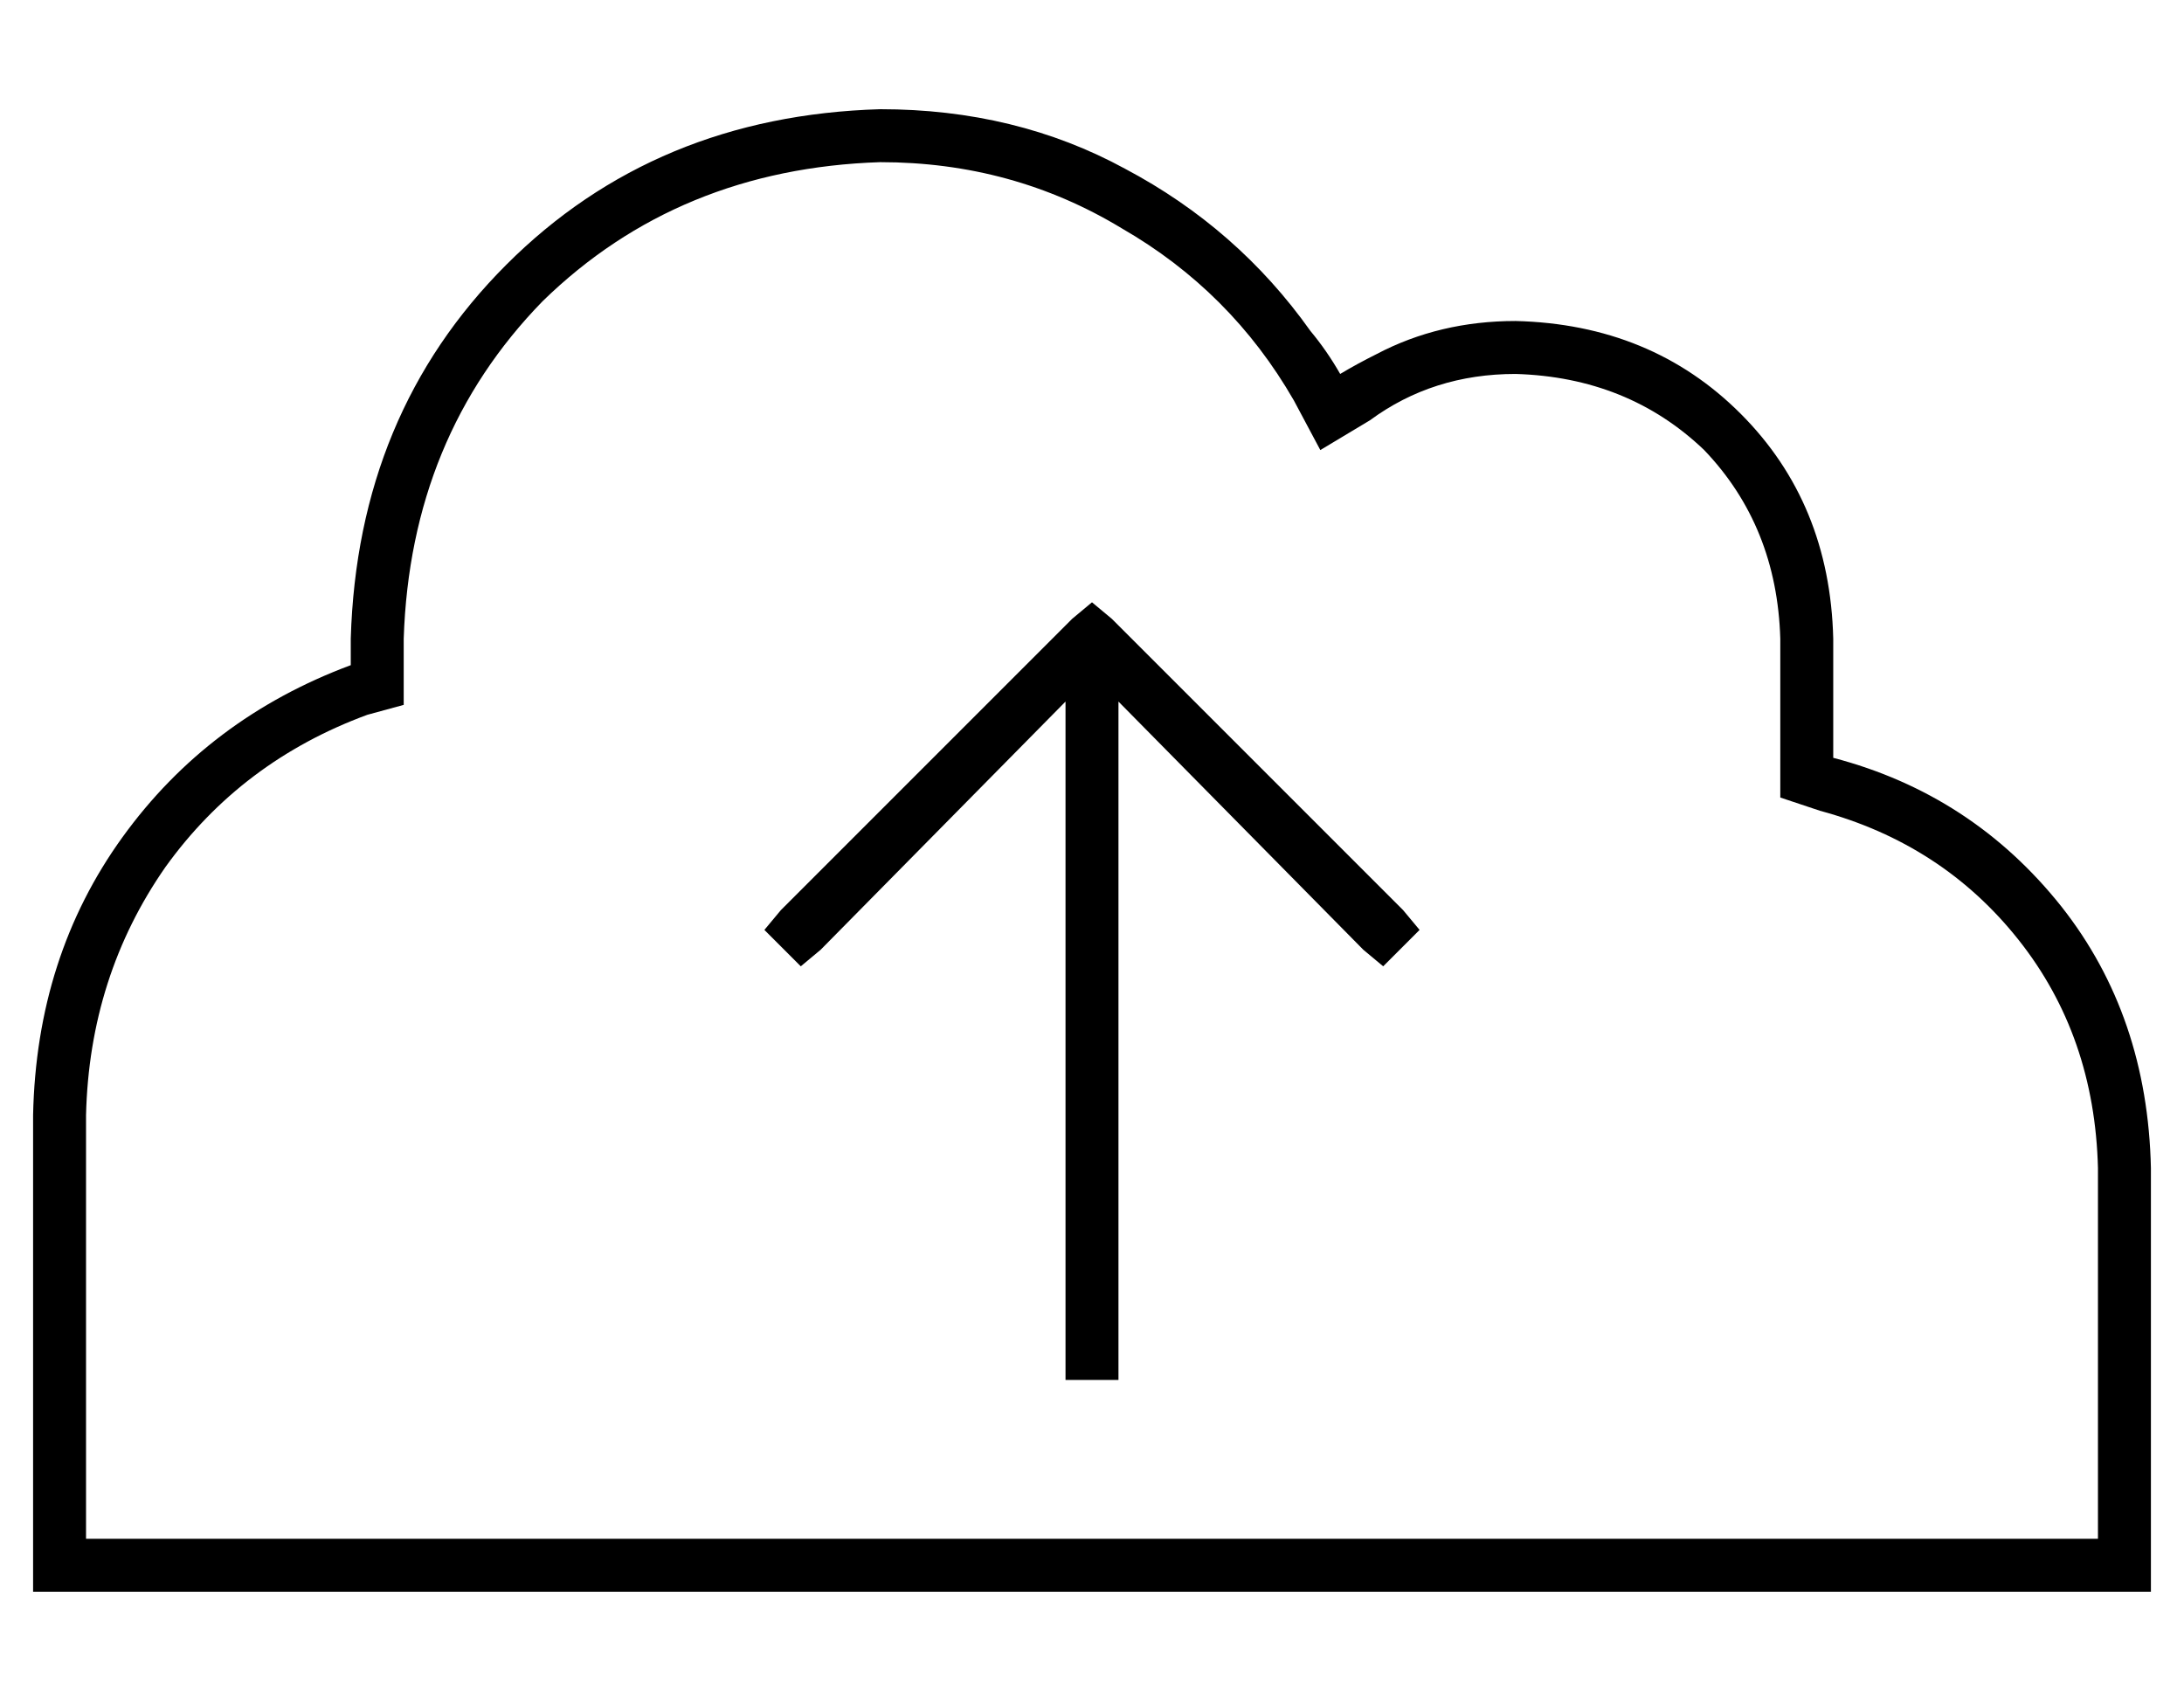<?xml version="1.0" standalone="no"?>
<!DOCTYPE svg PUBLIC "-//W3C//DTD SVG 1.1//EN" "http://www.w3.org/Graphics/SVG/1.1/DTD/svg11.dtd" >
<svg xmlns="http://www.w3.org/2000/svg" xmlns:xlink="http://www.w3.org/1999/xlink" version="1.1" viewBox="-10 -40 660 512">
   <path fill="currentColor"
d="M528 189v-36v36v-36q-1 -34 -23 -57q-23 -22 -57 -23q-25 0 -44 14l-15 9v0l-8 -15v0q-19 -33 -52 -52q-33 -20 -73 -20q-61 2 -102 42q-40 41 -42 102v8v0v12v0l-11 3v0q-38 14 -61 46q-23 33 -24 75v128v0h128h480v-112v0q-1 -40 -24 -69t-60 -39l-12 -4v0v-12v0z
M0 297q1 -48 27 -84v0v0q26 -36 69 -52v-8v0q2 -68 47 -113t113 -47q41 0 74 18q34 18 56 49q5 6 9 13q5 -3 11 -6q19 -10 42 -10q41 1 68 28t28 68v36v0q42 11 69 45q26 33 27 79v112v0v16v0h-16h-624v-16v0v-128v0zM226 235l88 -88l-88 88l88 -88l6 -5v0l6 5v0l88 88v0
l5 6v0l-11 11v0l-6 -5v0l-74 -75v0v197v0v8v0h-16v0v-8v0v-197v0l-74 75v0l-6 5v0l-11 -11v0l5 -6v0z" />
</svg>
